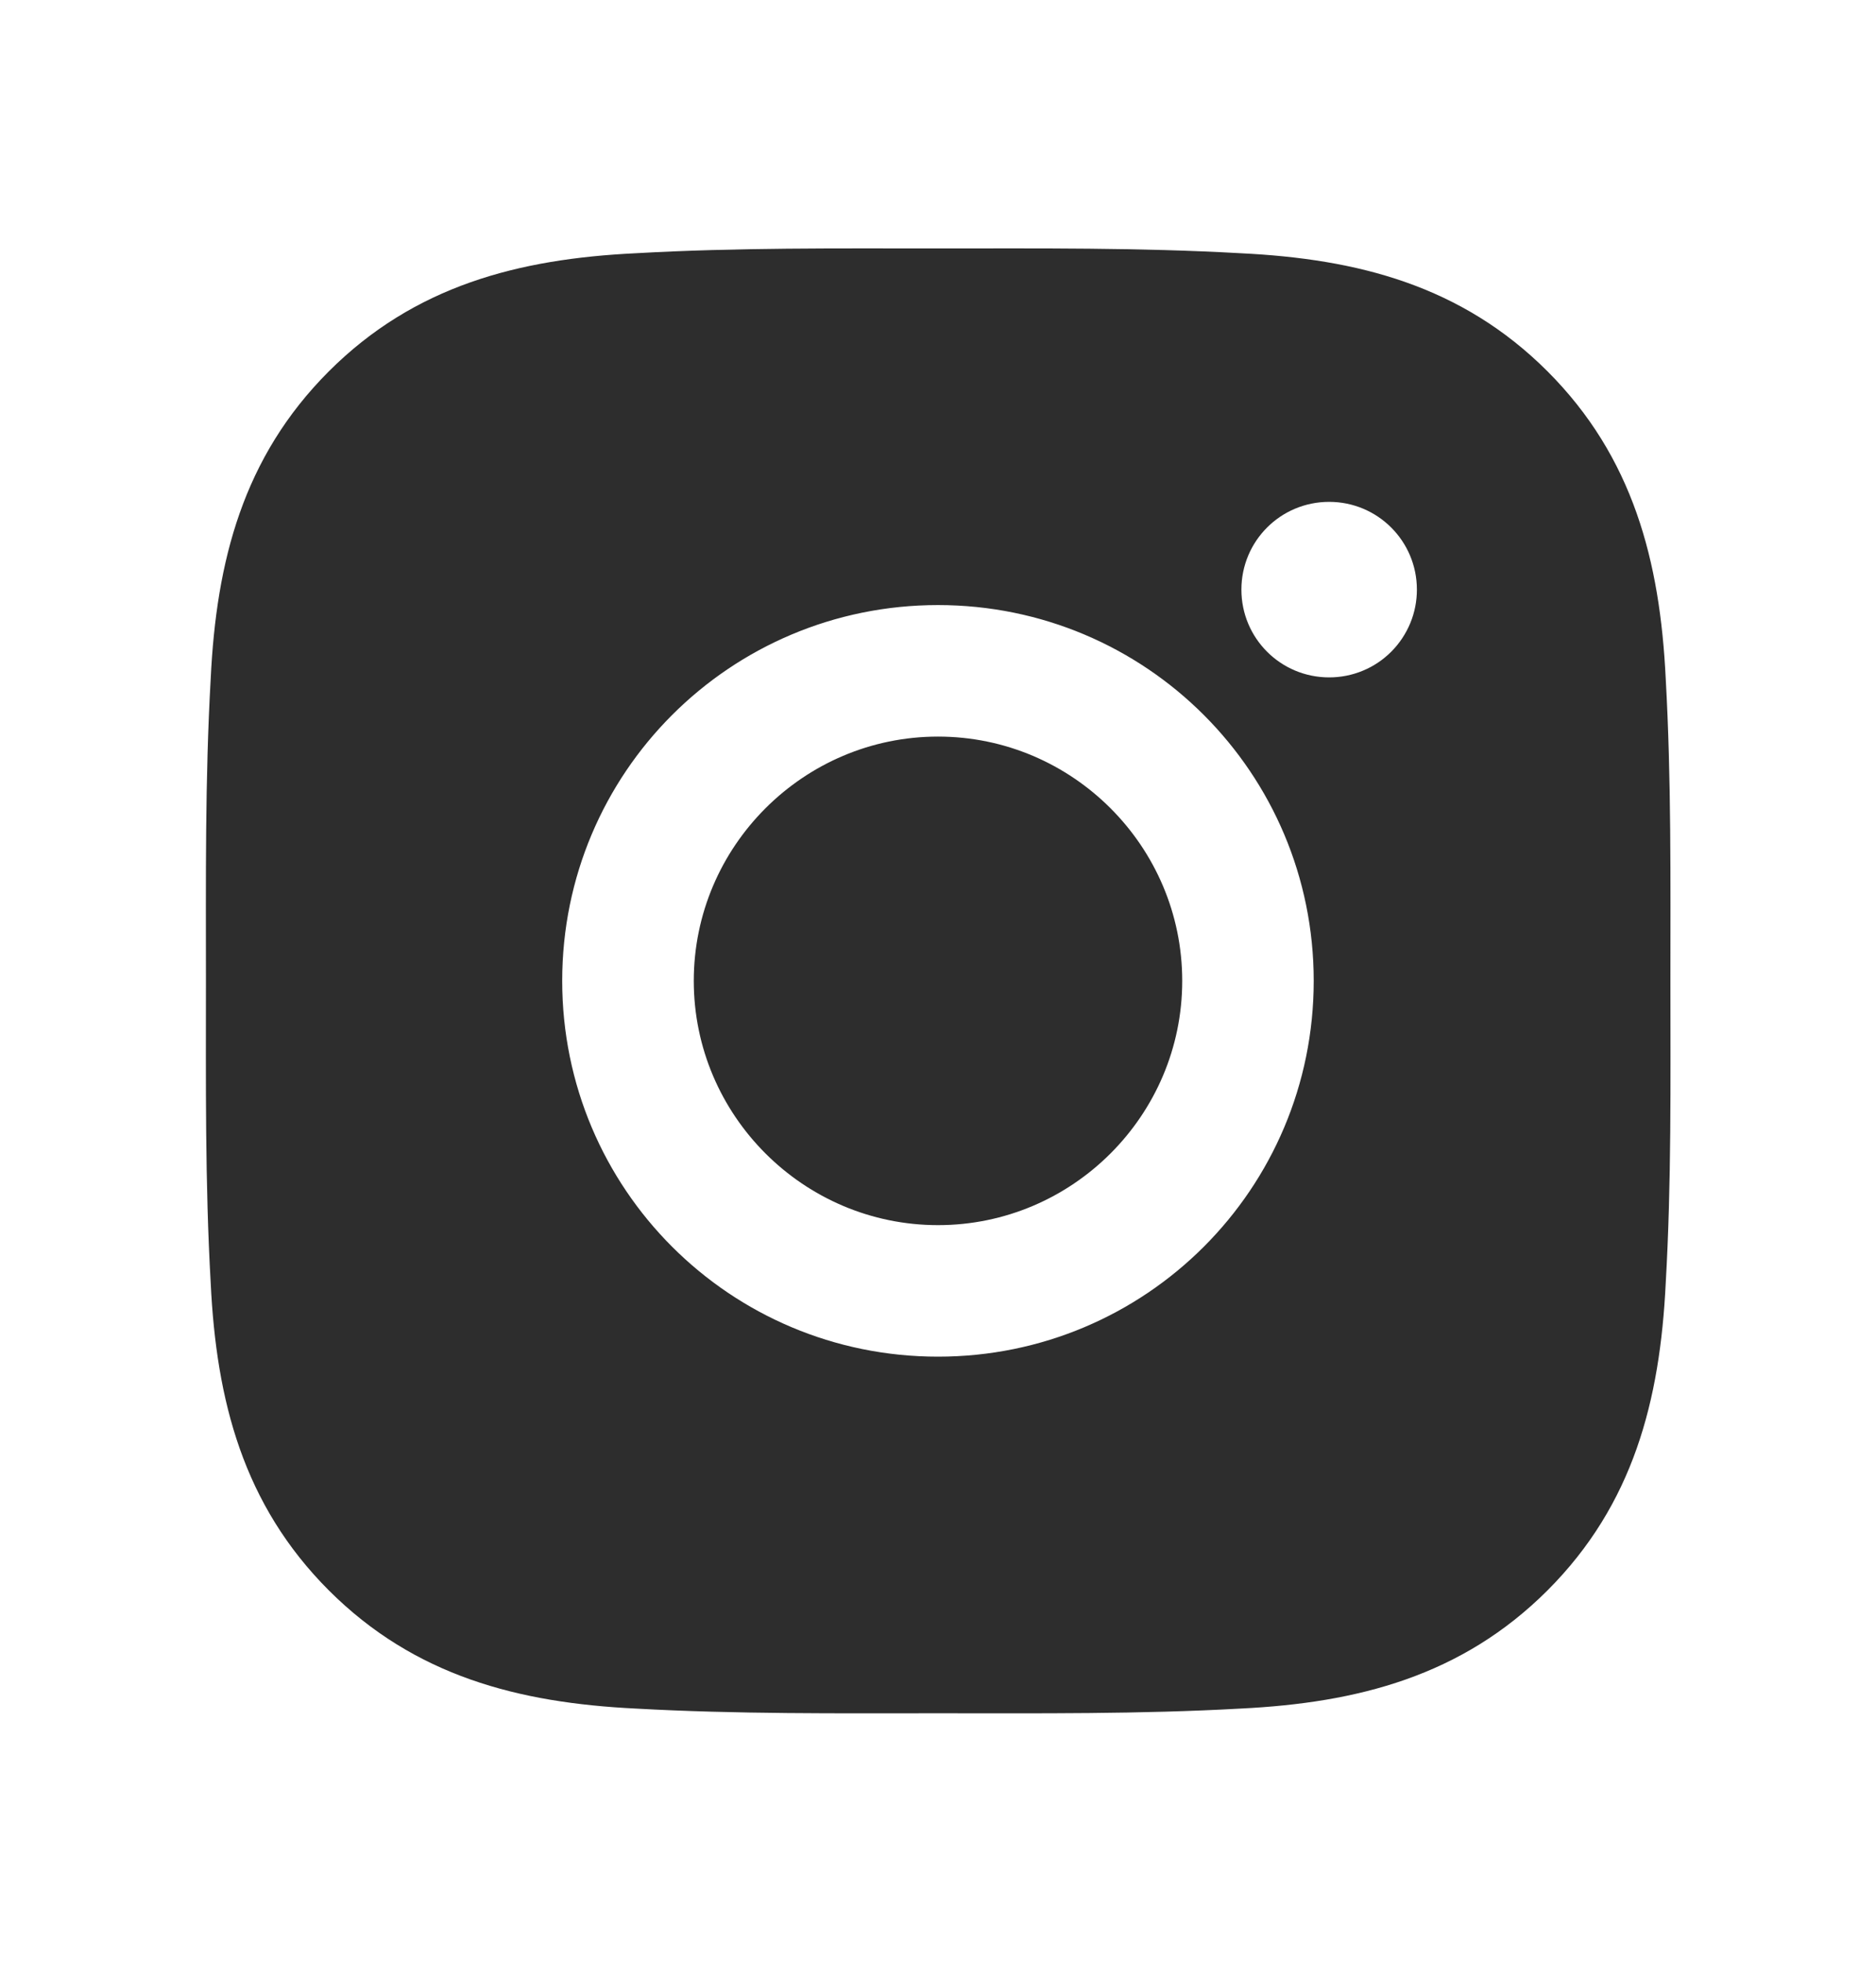 <svg width="22" height="23" viewBox="0 0 22 23" fill="none" xmlns="http://www.w3.org/2000/svg">
<g id="ant-design:instagram-filled">
<path id="Vector" d="M11 8.636C9.423 8.636 8.136 9.923 8.136 11.5C8.136 13.077 9.423 14.364 11 14.364C12.577 14.364 13.864 13.077 13.864 11.5C13.864 9.923 12.577 8.636 11 8.636ZM19.589 11.5C19.589 10.314 19.6 9.139 19.534 7.955C19.467 6.58 19.153 5.36 18.148 4.354C17.14 3.347 15.922 3.035 14.547 2.969C13.361 2.902 12.186 2.913 11.002 2.913C9.816 2.913 8.641 2.902 7.457 2.969C6.082 3.035 4.862 3.349 3.856 4.354C2.849 5.362 2.537 6.58 2.471 7.955C2.404 9.141 2.415 10.316 2.415 11.5C2.415 12.684 2.404 13.861 2.471 15.045C2.537 16.42 2.851 17.64 3.856 18.646C4.864 19.653 6.082 19.965 7.457 20.032C8.643 20.098 9.818 20.087 11.002 20.087C12.188 20.087 13.363 20.098 14.547 20.032C15.922 19.965 17.142 19.651 18.148 18.646C19.155 17.638 19.467 16.42 19.534 15.045C19.602 13.861 19.589 12.686 19.589 11.5ZM11 15.906C8.561 15.906 6.593 13.938 6.593 11.5C6.593 9.062 8.561 7.094 11 7.094C13.438 7.094 15.406 9.062 15.406 11.5C15.406 13.938 13.438 15.906 11 15.906ZM15.587 7.942C15.017 7.942 14.558 7.482 14.558 6.913C14.558 6.344 15.017 5.884 15.587 5.884C16.156 5.884 16.616 6.344 16.616 6.913C16.616 7.048 16.59 7.182 16.538 7.307C16.486 7.432 16.41 7.546 16.315 7.641C16.219 7.737 16.106 7.813 15.981 7.864C15.856 7.916 15.722 7.942 15.587 7.942Z" fill="#2D2D2D"/>
</g>
</svg>
